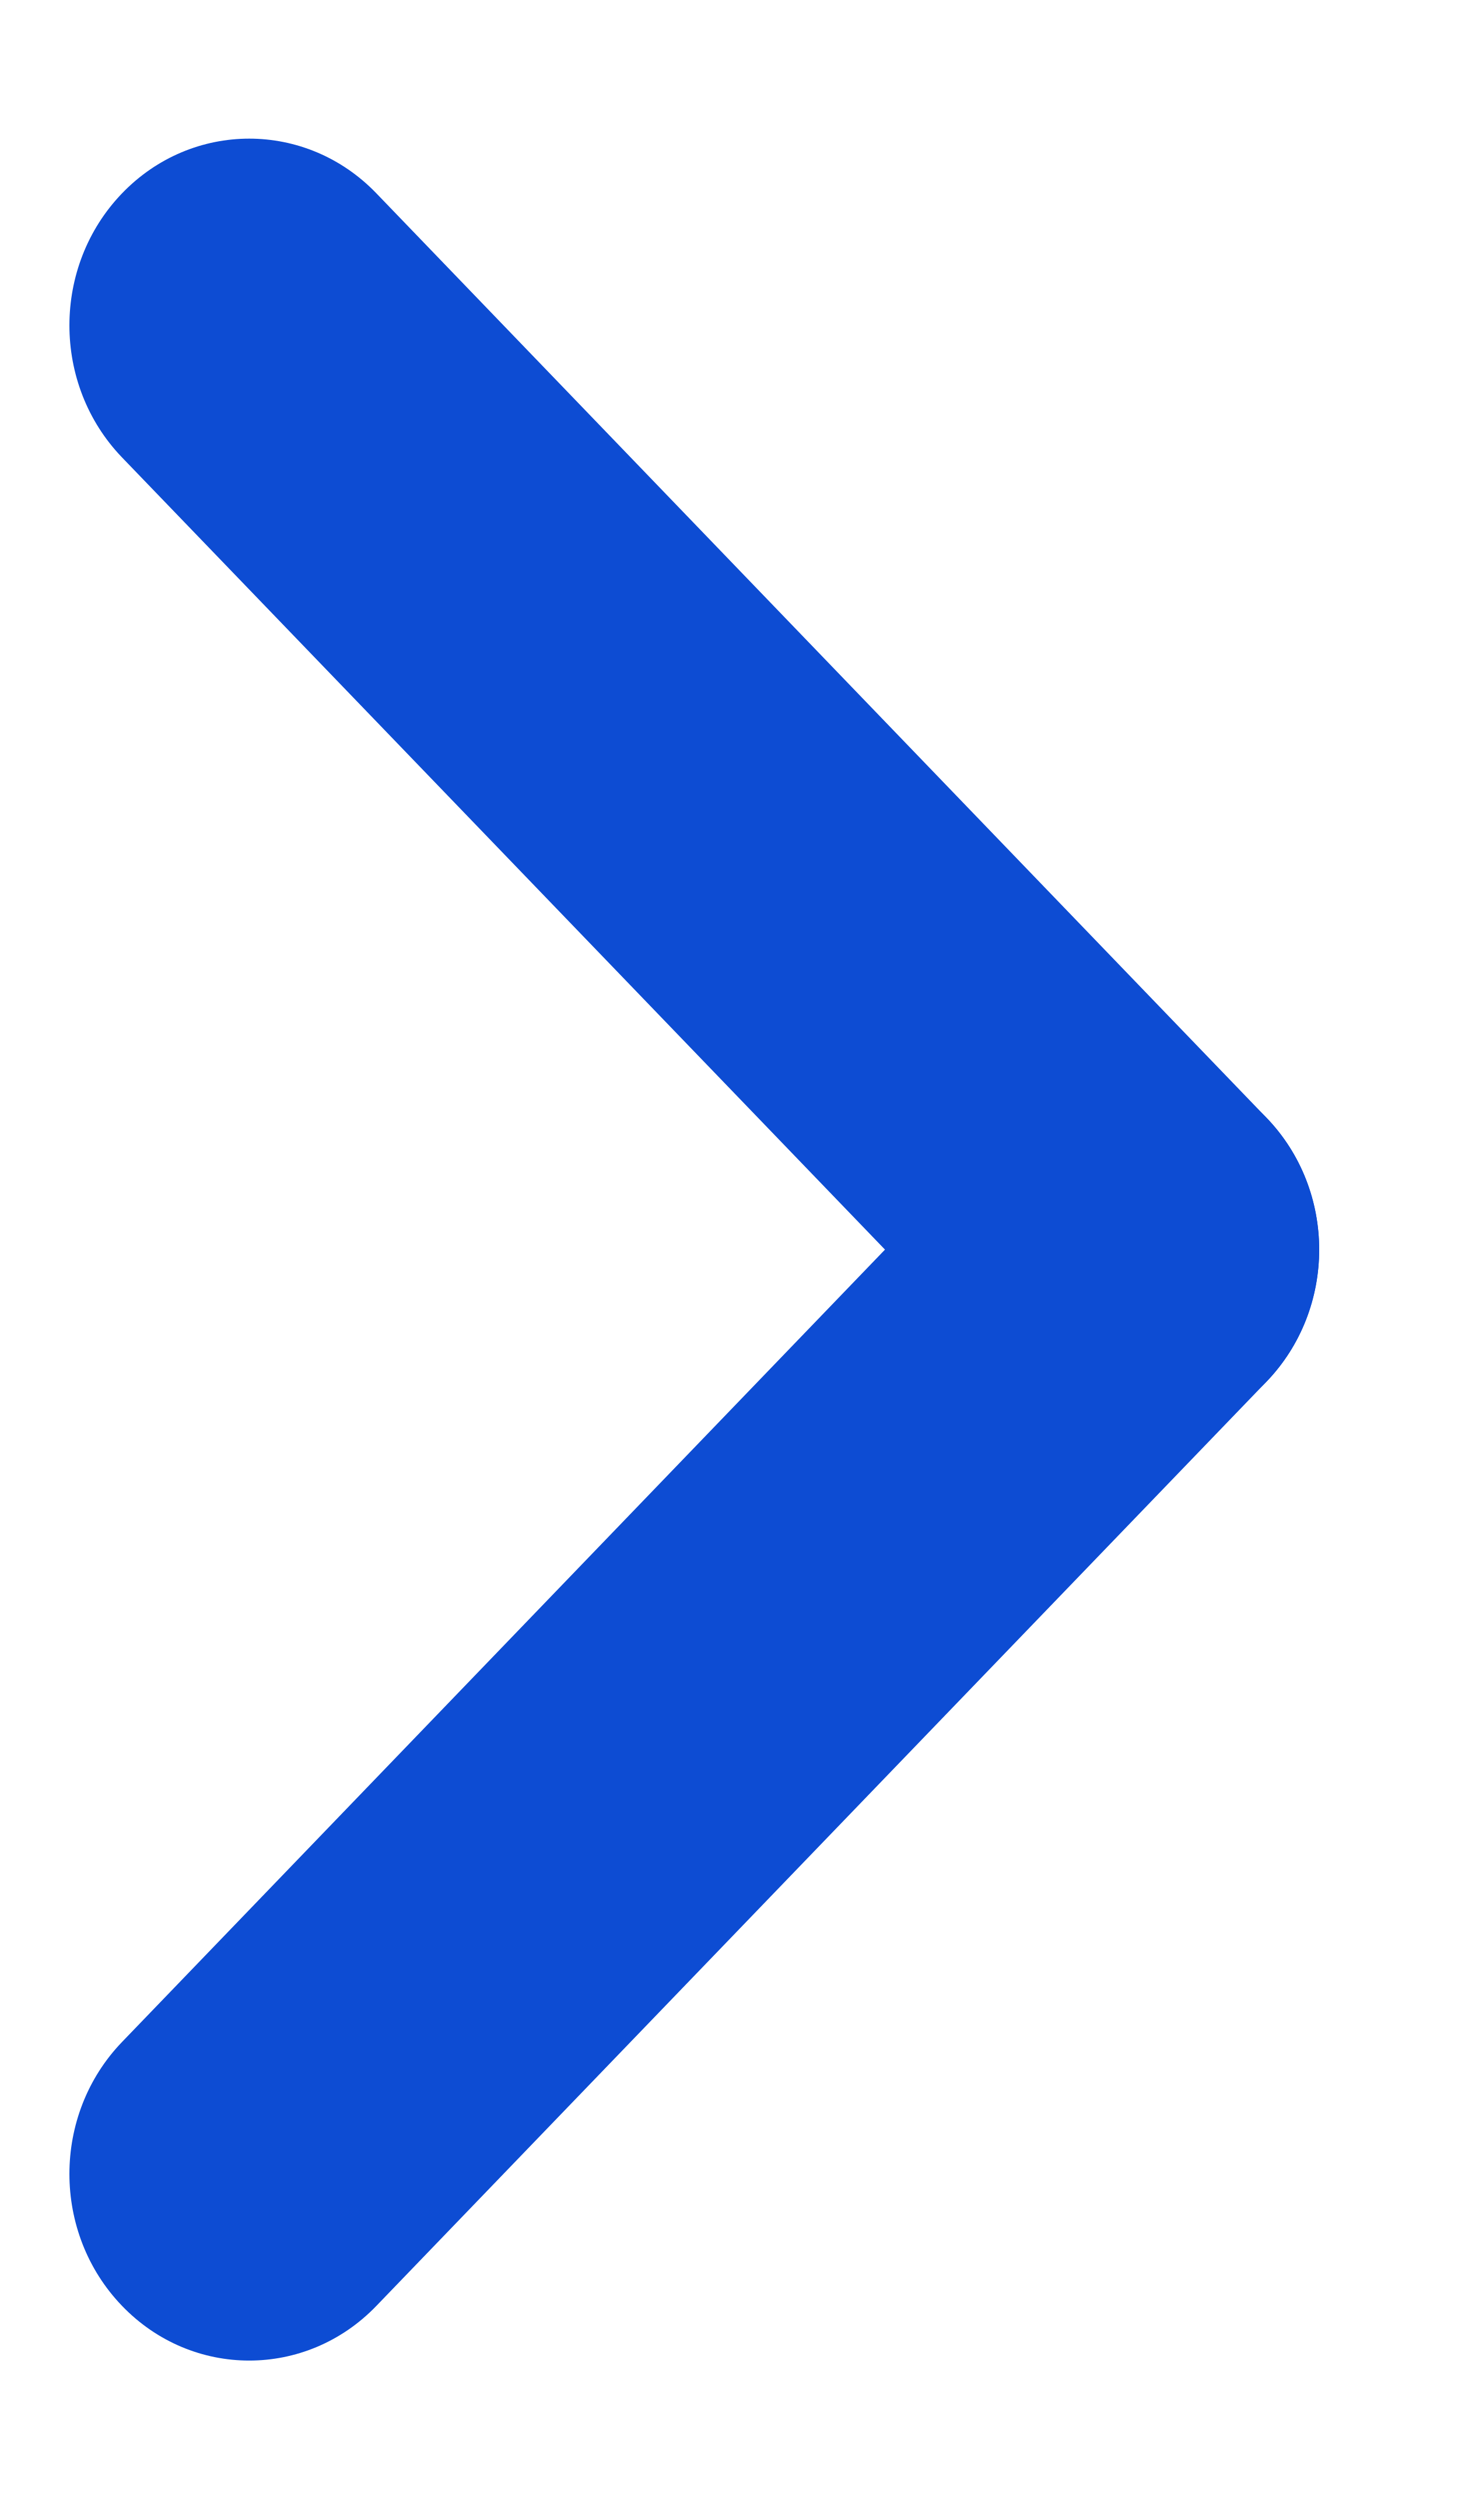 <svg width="7" height="12" viewBox="0 0 7 12" fill="none" xmlns="http://www.w3.org/2000/svg">
  <path d="M1.807 11.069C1.47 11.419 0.923 11.419 0.586 11.069C0.249 10.719 0.249 10.152 0.586 9.802L4.859 5.365C5.197 5.015 5.743 5.015 6.08 5.365C6.418 5.715 6.418 6.282 6.08 6.633L1.807 11.069Z" fill="#0D4CD3"/>
  <path d="M0.586 2.196C0.249 1.846 0.249 1.278 0.586 0.928C0.923 0.578 1.47 0.578 1.807 0.928L6.08 5.365C6.418 5.715 6.418 6.282 6.08 6.633C5.743 6.983 5.197 6.983 4.86 6.633L0.586 2.196Z" fill="#0D4CD3"/>
</svg>
